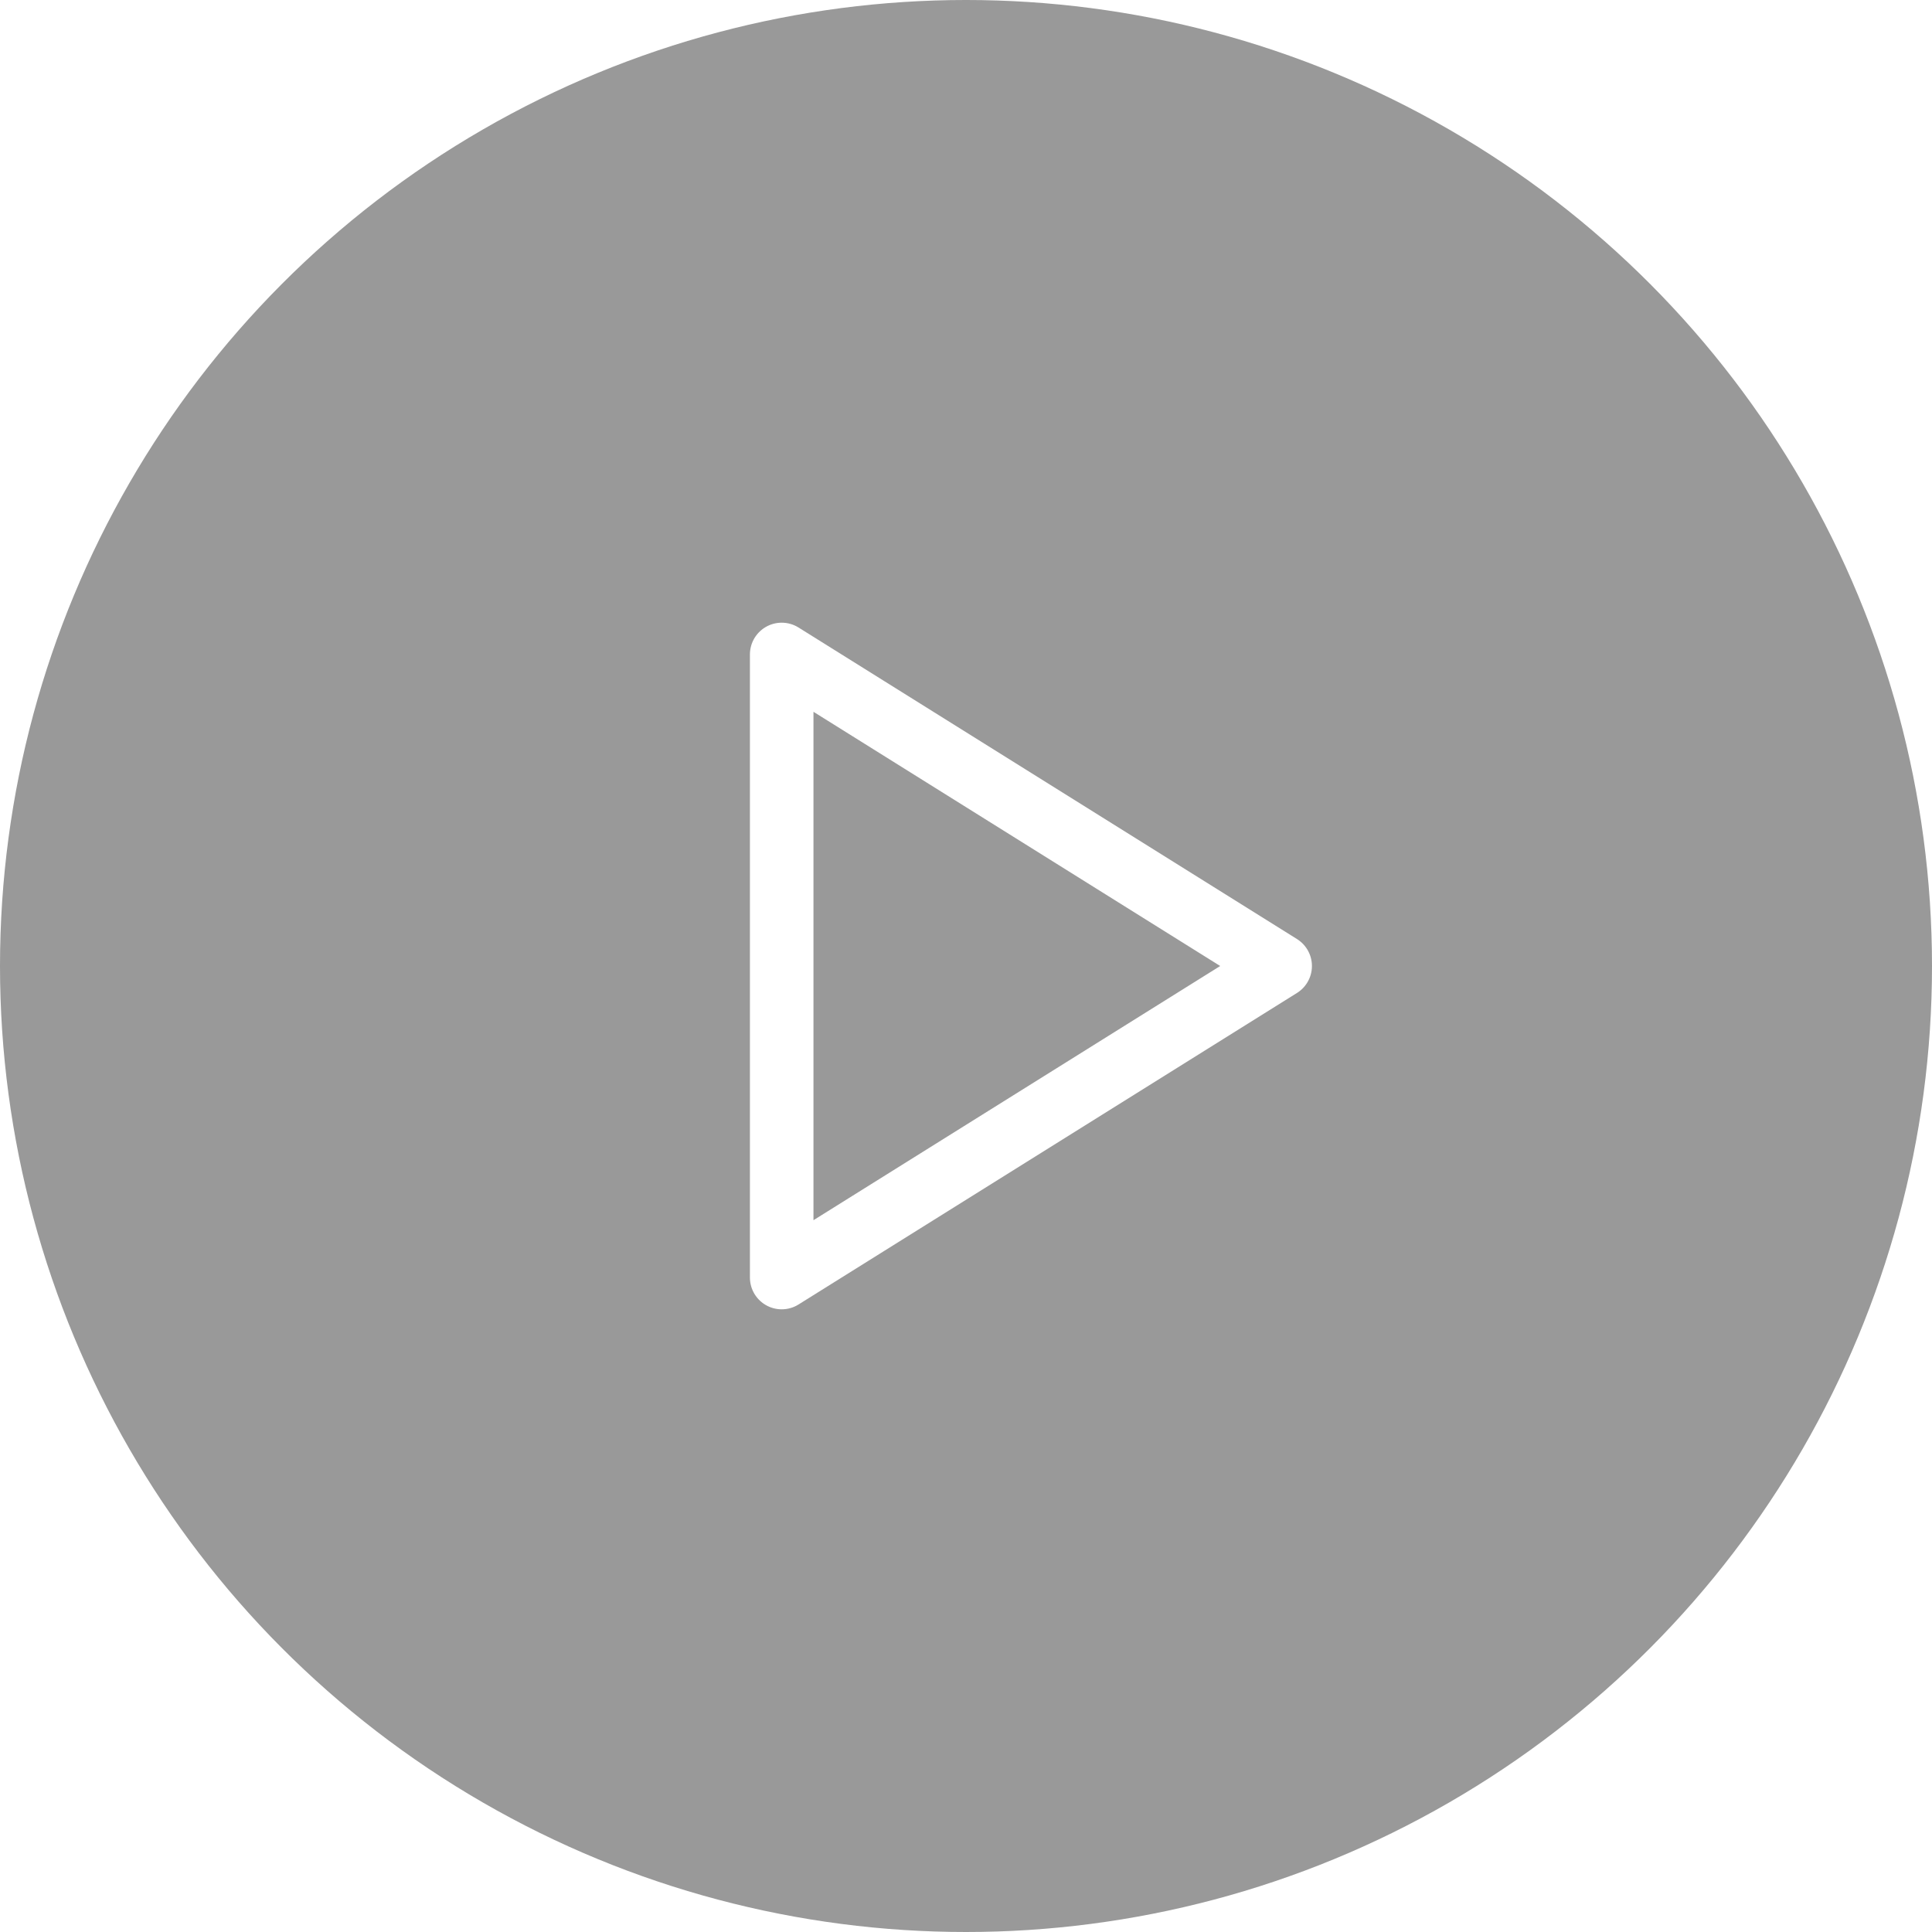 <svg xmlns="http://www.w3.org/2000/svg" width="76" height="76" viewBox="0 0 76 76">
    <defs>
        <filter id="4c5los0hla" width="131.3%" height="125%" x="-15.6%" y="-12.5%" filterUnits="objectBoundingBox">
            <feGaussianBlur in="SourceGraphic"/>
        </filter>
    </defs>
    <g fill="none" fill-rule="evenodd">
        <g>
            <circle cx="38" cy="38" r="38" fill="#000" fill-opacity=".4"/>
            <g stroke="#FFF" stroke-linejoin="round" stroke-width="2.5">
                <path d="M-1.25-2.255L18.358 10-1.25 22.255v-24.51z" filter="url(#4c5los0hla)" transform="translate(32 28)"/>
            </g>
        </g>
    </g>
</svg>
